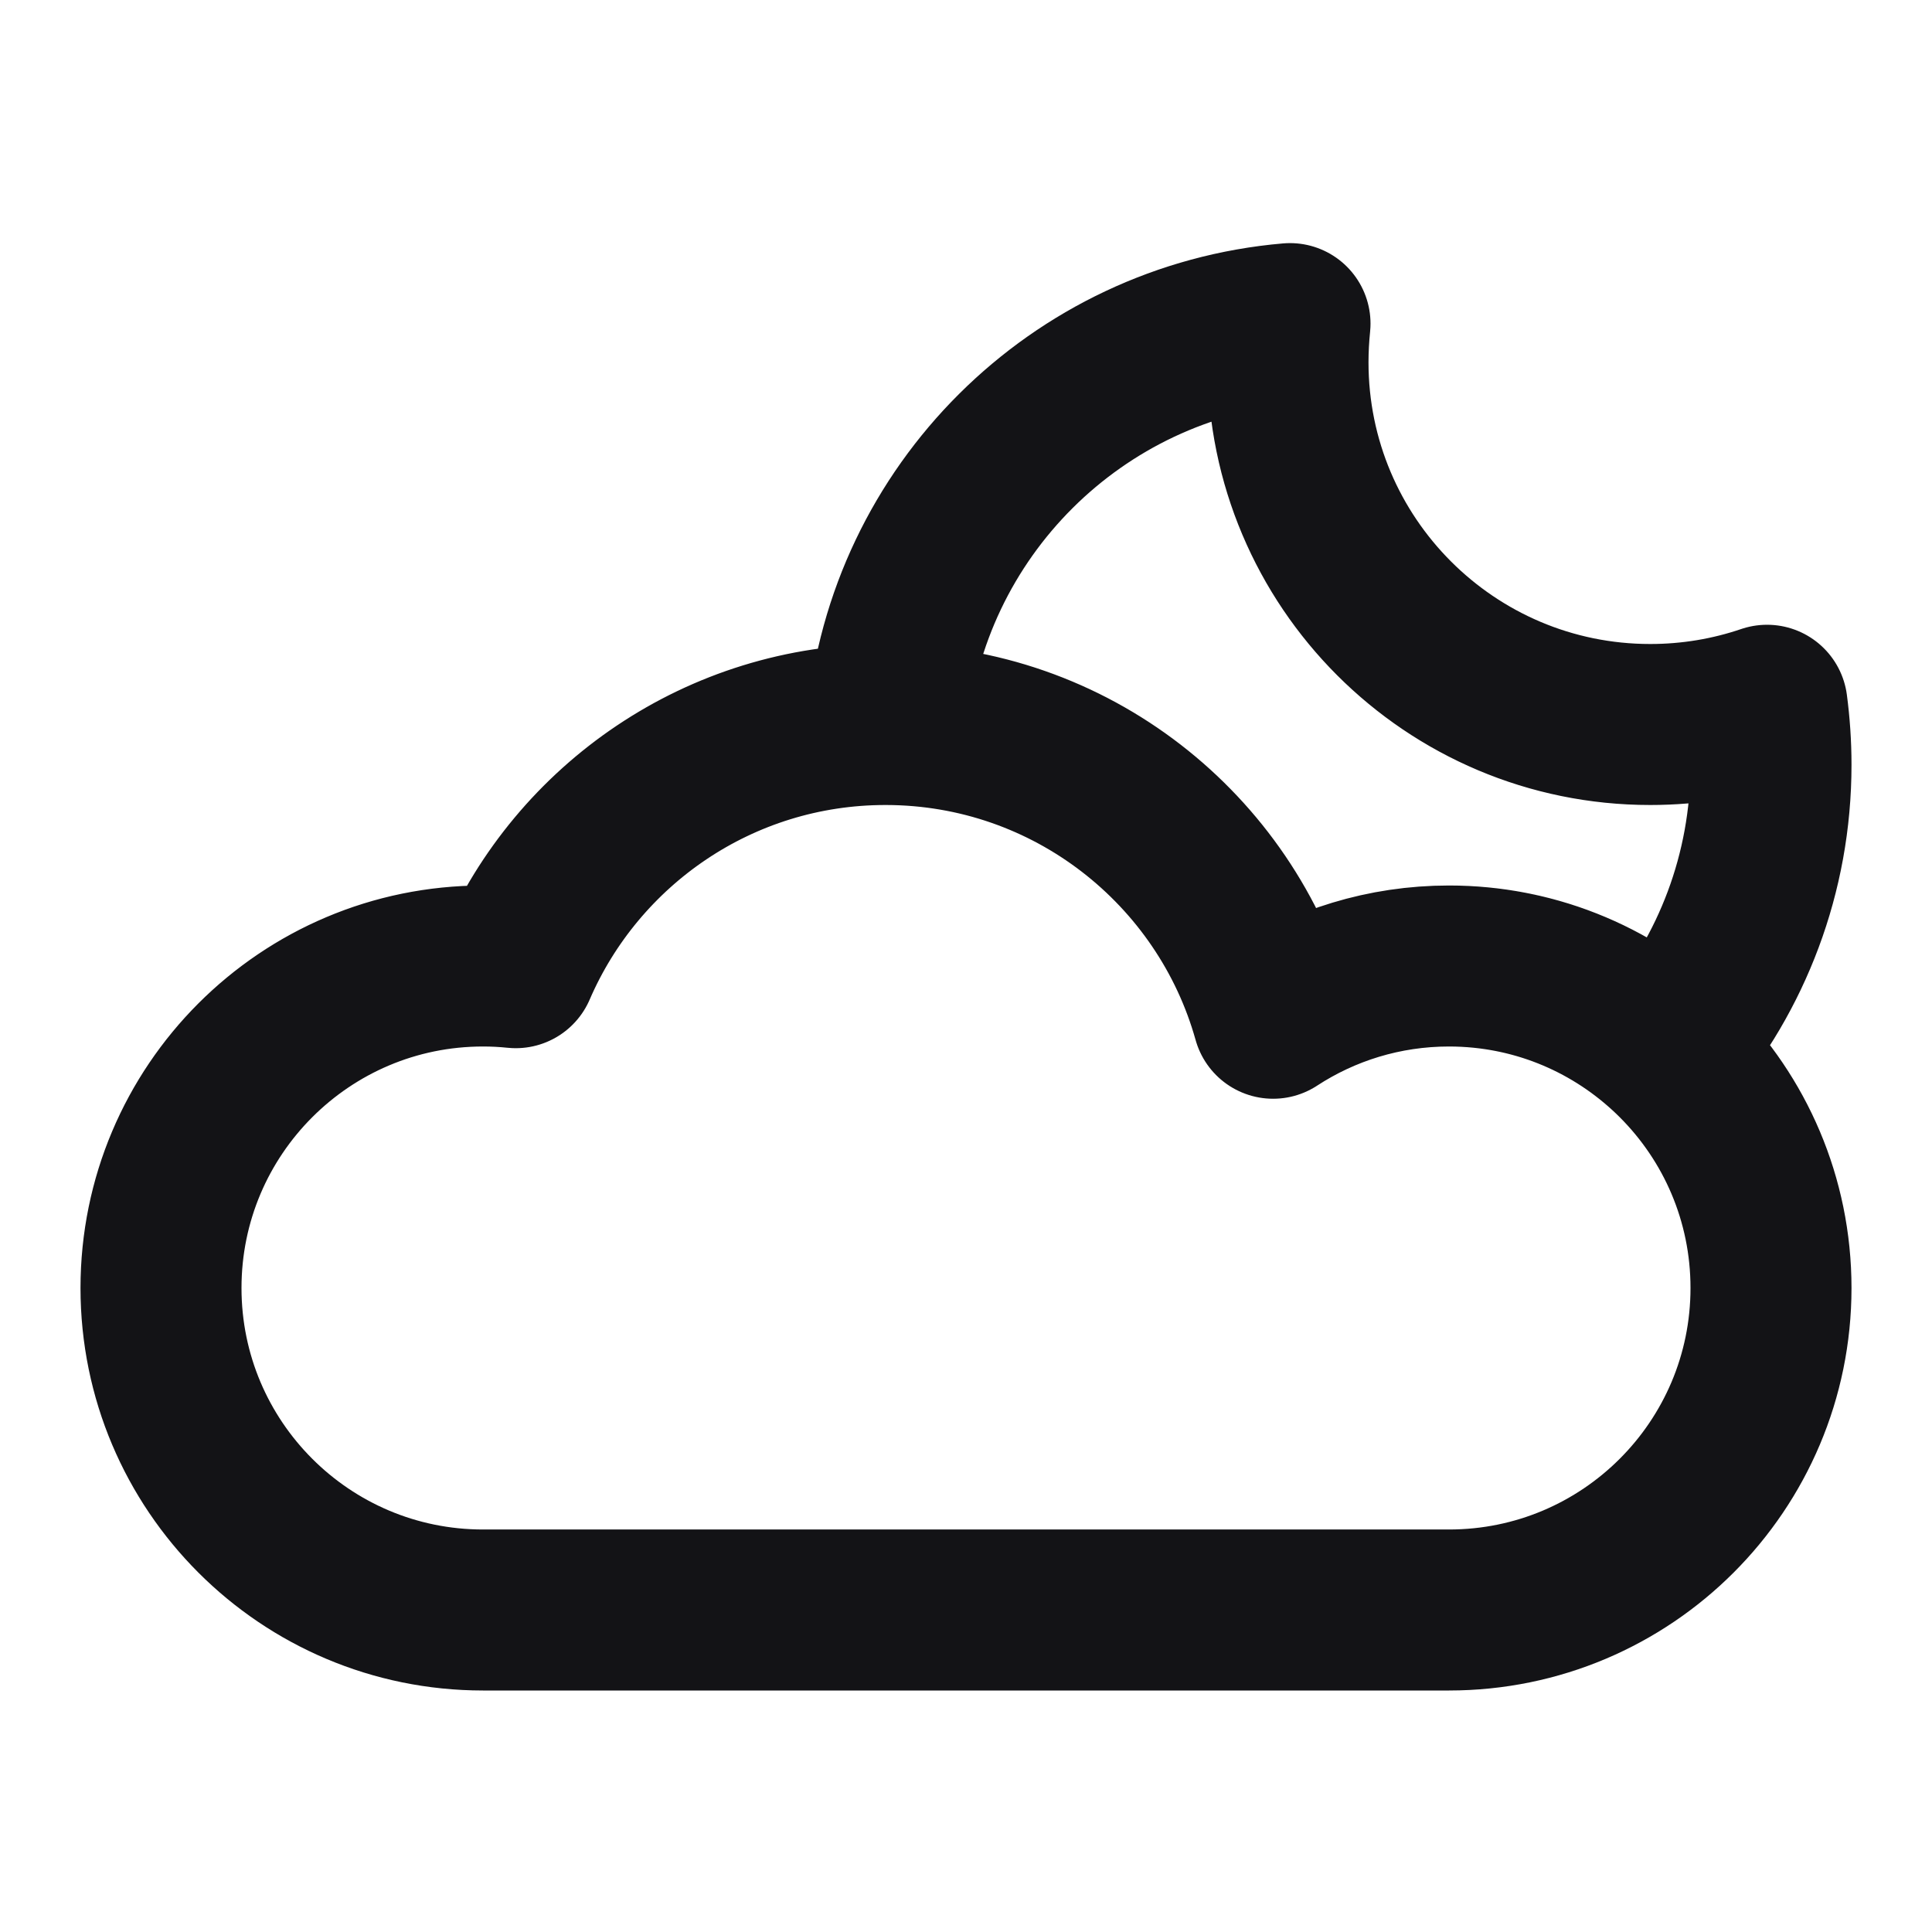 <svg width="24" height="24" viewBox="0 0 24 24" fill="none" xmlns="http://www.w3.org/2000/svg">
<path d="M15.815 12.649C15.226 10.544 13.293 9 11 9C8.942 9 7.174 10.244 6.407 12.021C6.273 12.007 6.137 12 6 12C3.791 12 2 13.791 2 16C2 18.209 3.791 20 6 20H18C20.209 20 22 18.209 22 16C22 13.791 20.209 12 18 12M15.815 12.649C16.443 12.239 17.194 12 18 12M15.815 12.649C15.228 10.551 13.306 9.01 11.022 9C11.261 6.353 13.375 4.247 16.025 4.02C16.009 4.178 16 4.338 16 4.5C16 6.985 18.015 9 20.5 9C21.008 9 21.495 8.916 21.951 8.761C21.983 9.003 22 9.249 22 9.5C22 10.853 21.511 12.092 20.701 13.05C19.989 12.398 19.041 12 18 12" stroke="#131316" stroke-width="2" stroke-linecap="round" stroke-linejoin="round"/>
</svg>
